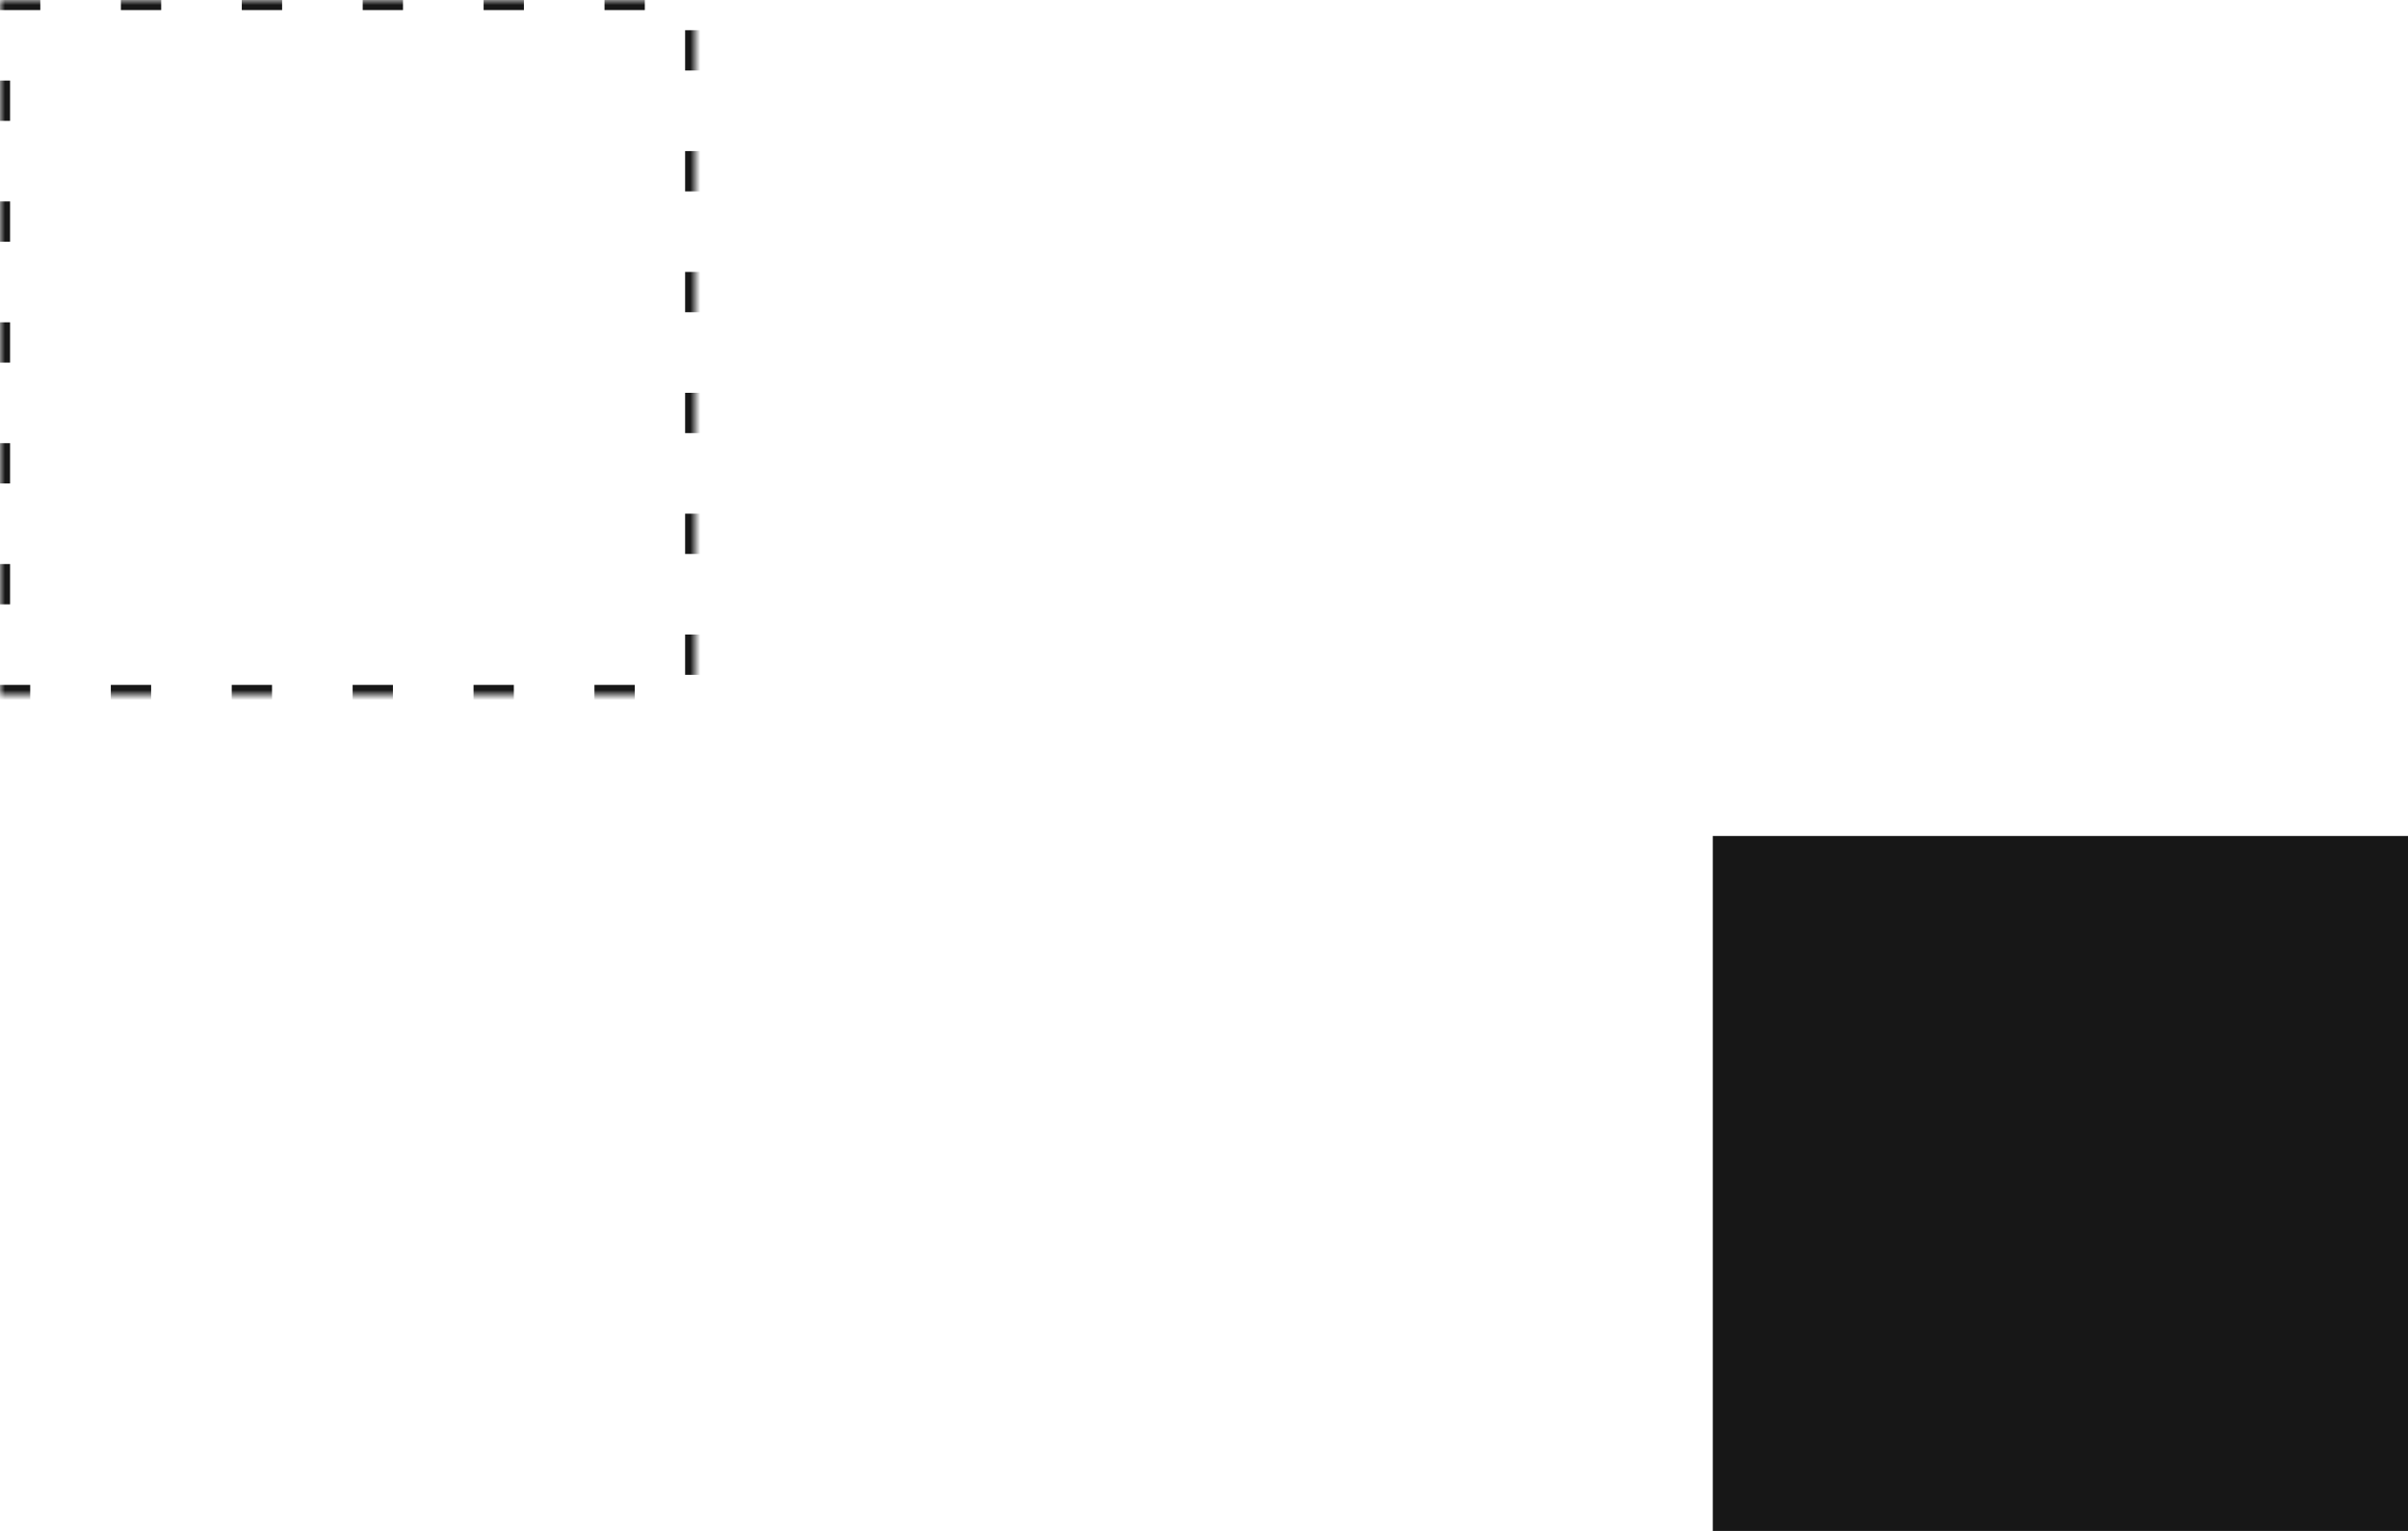 <?xml version="1.0" encoding="UTF-8"?>
<svg width="239px" height="152px" viewBox="0 0 239 152" version="1.1" xmlns="http://www.w3.org/2000/svg" xmlns:xlink="http://www.w3.org/1999/xlink">
    <!-- Generator: Sketch 52.2 (67145) - http://www.bohemiancoding.com/sketch -->
    <title>Illustration</title>
    <desc>Created with Sketch.</desc>
    <defs>
        <rect id="path-1" x="0" y="0" width="69" height="69"></rect>
        <mask id="mask-2" maskContentUnits="userSpaceOnUse" maskUnits="objectBoundingBox" x="0" y="0" width="69" height="69" fill="white">
            <use xlink:href="#path-1"></use>
        </mask>
        <rect id="path-3" x="0" y="83" width="69" height="69"></rect>
        <mask id="mask-4" maskContentUnits="userSpaceOnUse" maskUnits="objectBoundingBox" x="0" y="0" width="69" height="69" fill="white">
            <use xlink:href="#path-3"></use>
        </mask>
        <rect id="path-5" x="85" y="0" width="69" height="69"></rect>
        <mask id="mask-6" maskContentUnits="userSpaceOnUse" maskUnits="objectBoundingBox" x="0" y="0" width="69" height="69" fill="white">
            <use xlink:href="#path-5"></use>
        </mask>
        <rect id="path-7" x="85" y="83" width="69" height="69"></rect>
        <mask id="mask-8" maskContentUnits="userSpaceOnUse" maskUnits="objectBoundingBox" x="0" y="0" width="69" height="69" fill="white">
            <use xlink:href="#path-7"></use>
        </mask>
        <rect id="path-9" x="170" y="0" width="69" height="69"></rect>
        <mask id="mask-10" maskContentUnits="userSpaceOnUse" maskUnits="objectBoundingBox" x="0" y="0" width="69" height="69" fill="white">
            <use xlink:href="#path-9"></use>
        </mask>
    </defs>
    <g id="04-Pages" stroke="none" stroke-width="1" fill="none" fill-rule="evenodd">
        <g id="Page-0501-Coaching-equipos-de-diseño" transform="translate(-521, -2378)" fill-rule="nonzero">
            <g id="Section-4" transform="translate(-529, 1989)">
                <g id="Illustration" transform="translate(1050, 389)">
                    <use id="Rectangle-2" stroke="#171717" mask="url(#mask-2)" stroke-width="2" stroke-dasharray="4,8" xlink:href="#path-1"></use>
                    <use id="Rectangle-2-Copy-3" stroke="#171717" mask="url(#mask-4)" stroke-width="2" stroke-dasharray="4,8" xlink:href="#path-3"></use>
                    <use id="Rectangle-2-Copy" stroke="#171717" mask="url(#mask-6)" stroke-width="2" stroke-dasharray="4,8" xlink:href="#path-5"></use>
                    <use id="Rectangle-2-Copy-4" stroke="#171717" mask="url(#mask-8)" stroke-width="2" stroke-dasharray="4,8" xlink:href="#path-7"></use>
                    <use id="Rectangle-2-Copy-2" stroke="#171717" mask="url(#mask-10)" stroke-width="2" stroke-dasharray="4,8" xlink:href="#path-9"></use>
                    <path d="M170,83 L239,83 L239,152 L170,152 L170,83 Z" id="Rectangle-2-Copy-5" fill="#171717"></path>
                </g>
            </g>
        </g>
    </g>
</svg>